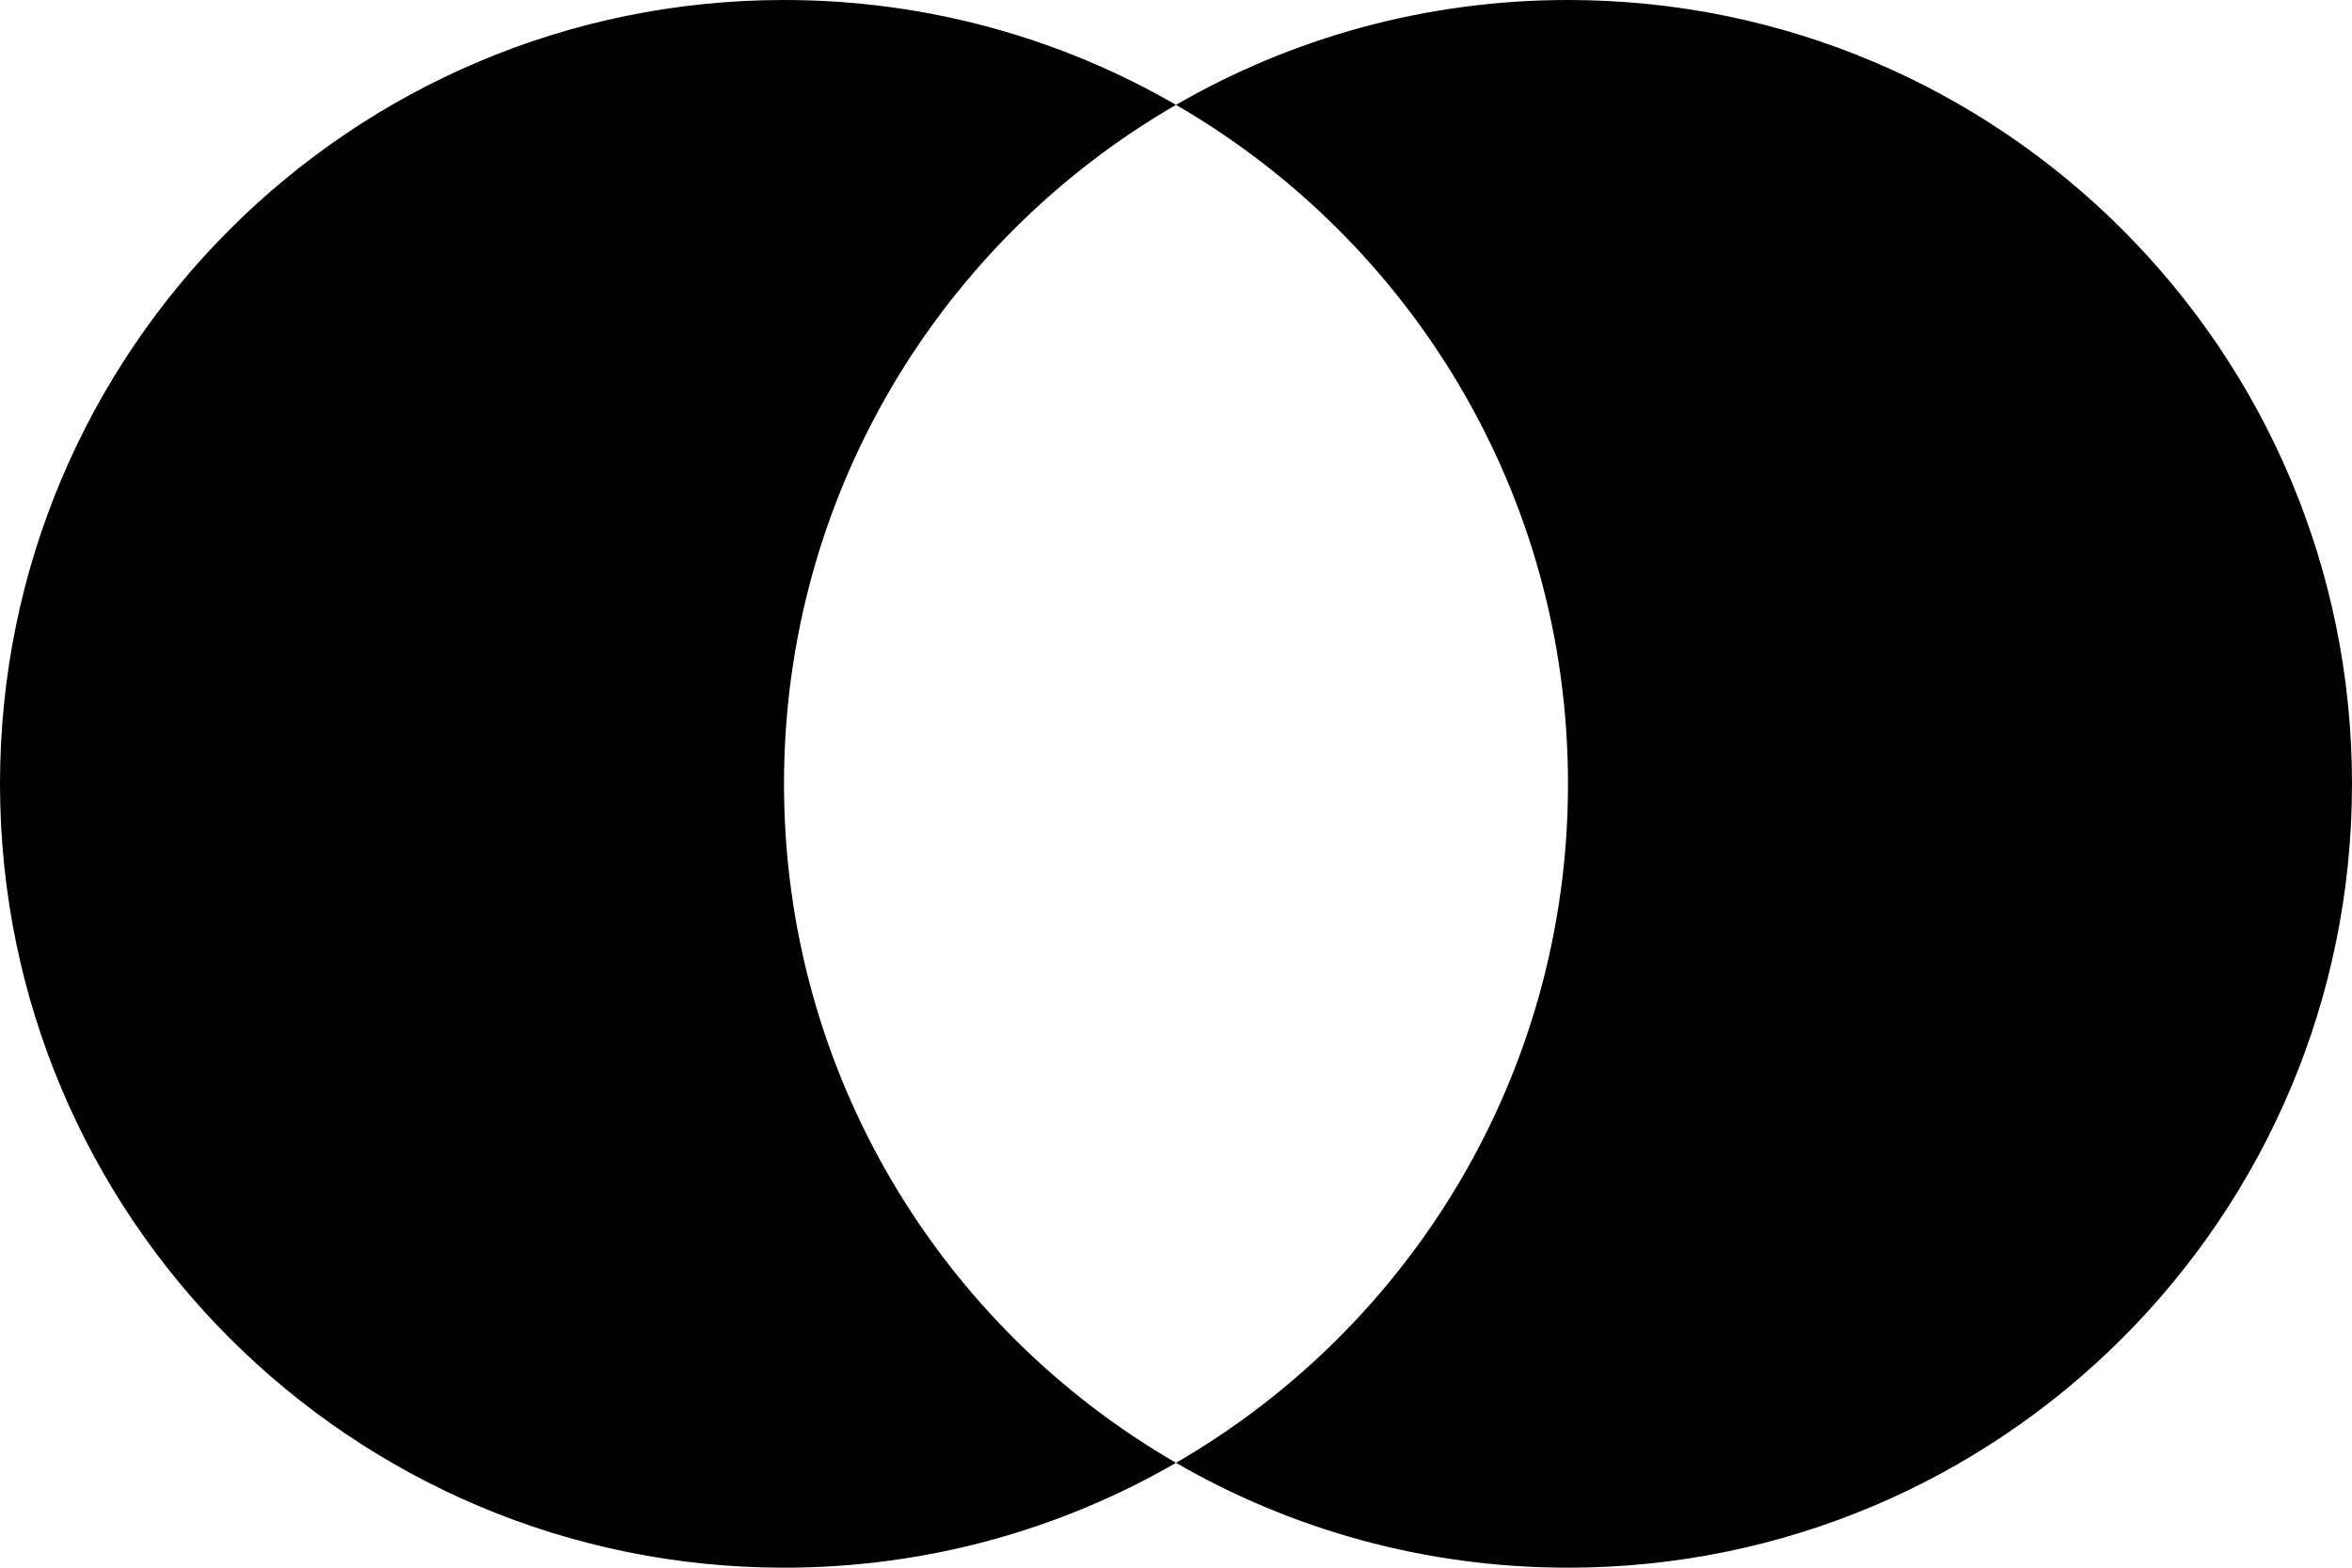 <svg viewBox="0 0 324 216" fill="none" xmlns="http://www.w3.org/2000/svg">
<path fill-rule="evenodd" clip-rule="evenodd" d="M108 216C127.672 216 146.115 210.741 162 201.552C129.719 182.878 108 147.975 108 108C108 68.025 129.719 33.122 162 14.448C146.115 5.259 127.672 0 108 0C48.353 0 0 48.353 0 108C0 167.647 48.353 216 108 216Z" fill="currentColor"/>
<path d="M216 216C275.647 216 324 167.647 324 108C324 48.353 275.647 0 216 0C196.328 0 177.885 5.259 162 14.448C194.281 33.122 216 68.025 216 108C216 147.975 194.281 182.878 162 201.552C177.885 210.741 196.328 216 216 216Z" fill="currentColor"/>
<g class="lines">
    <circle cx="108" cy="108" r="106" stroke-width="6"/>
    <circle cx="216" cy="108" r="106" stroke-width="6"/>
</g>
</svg>
